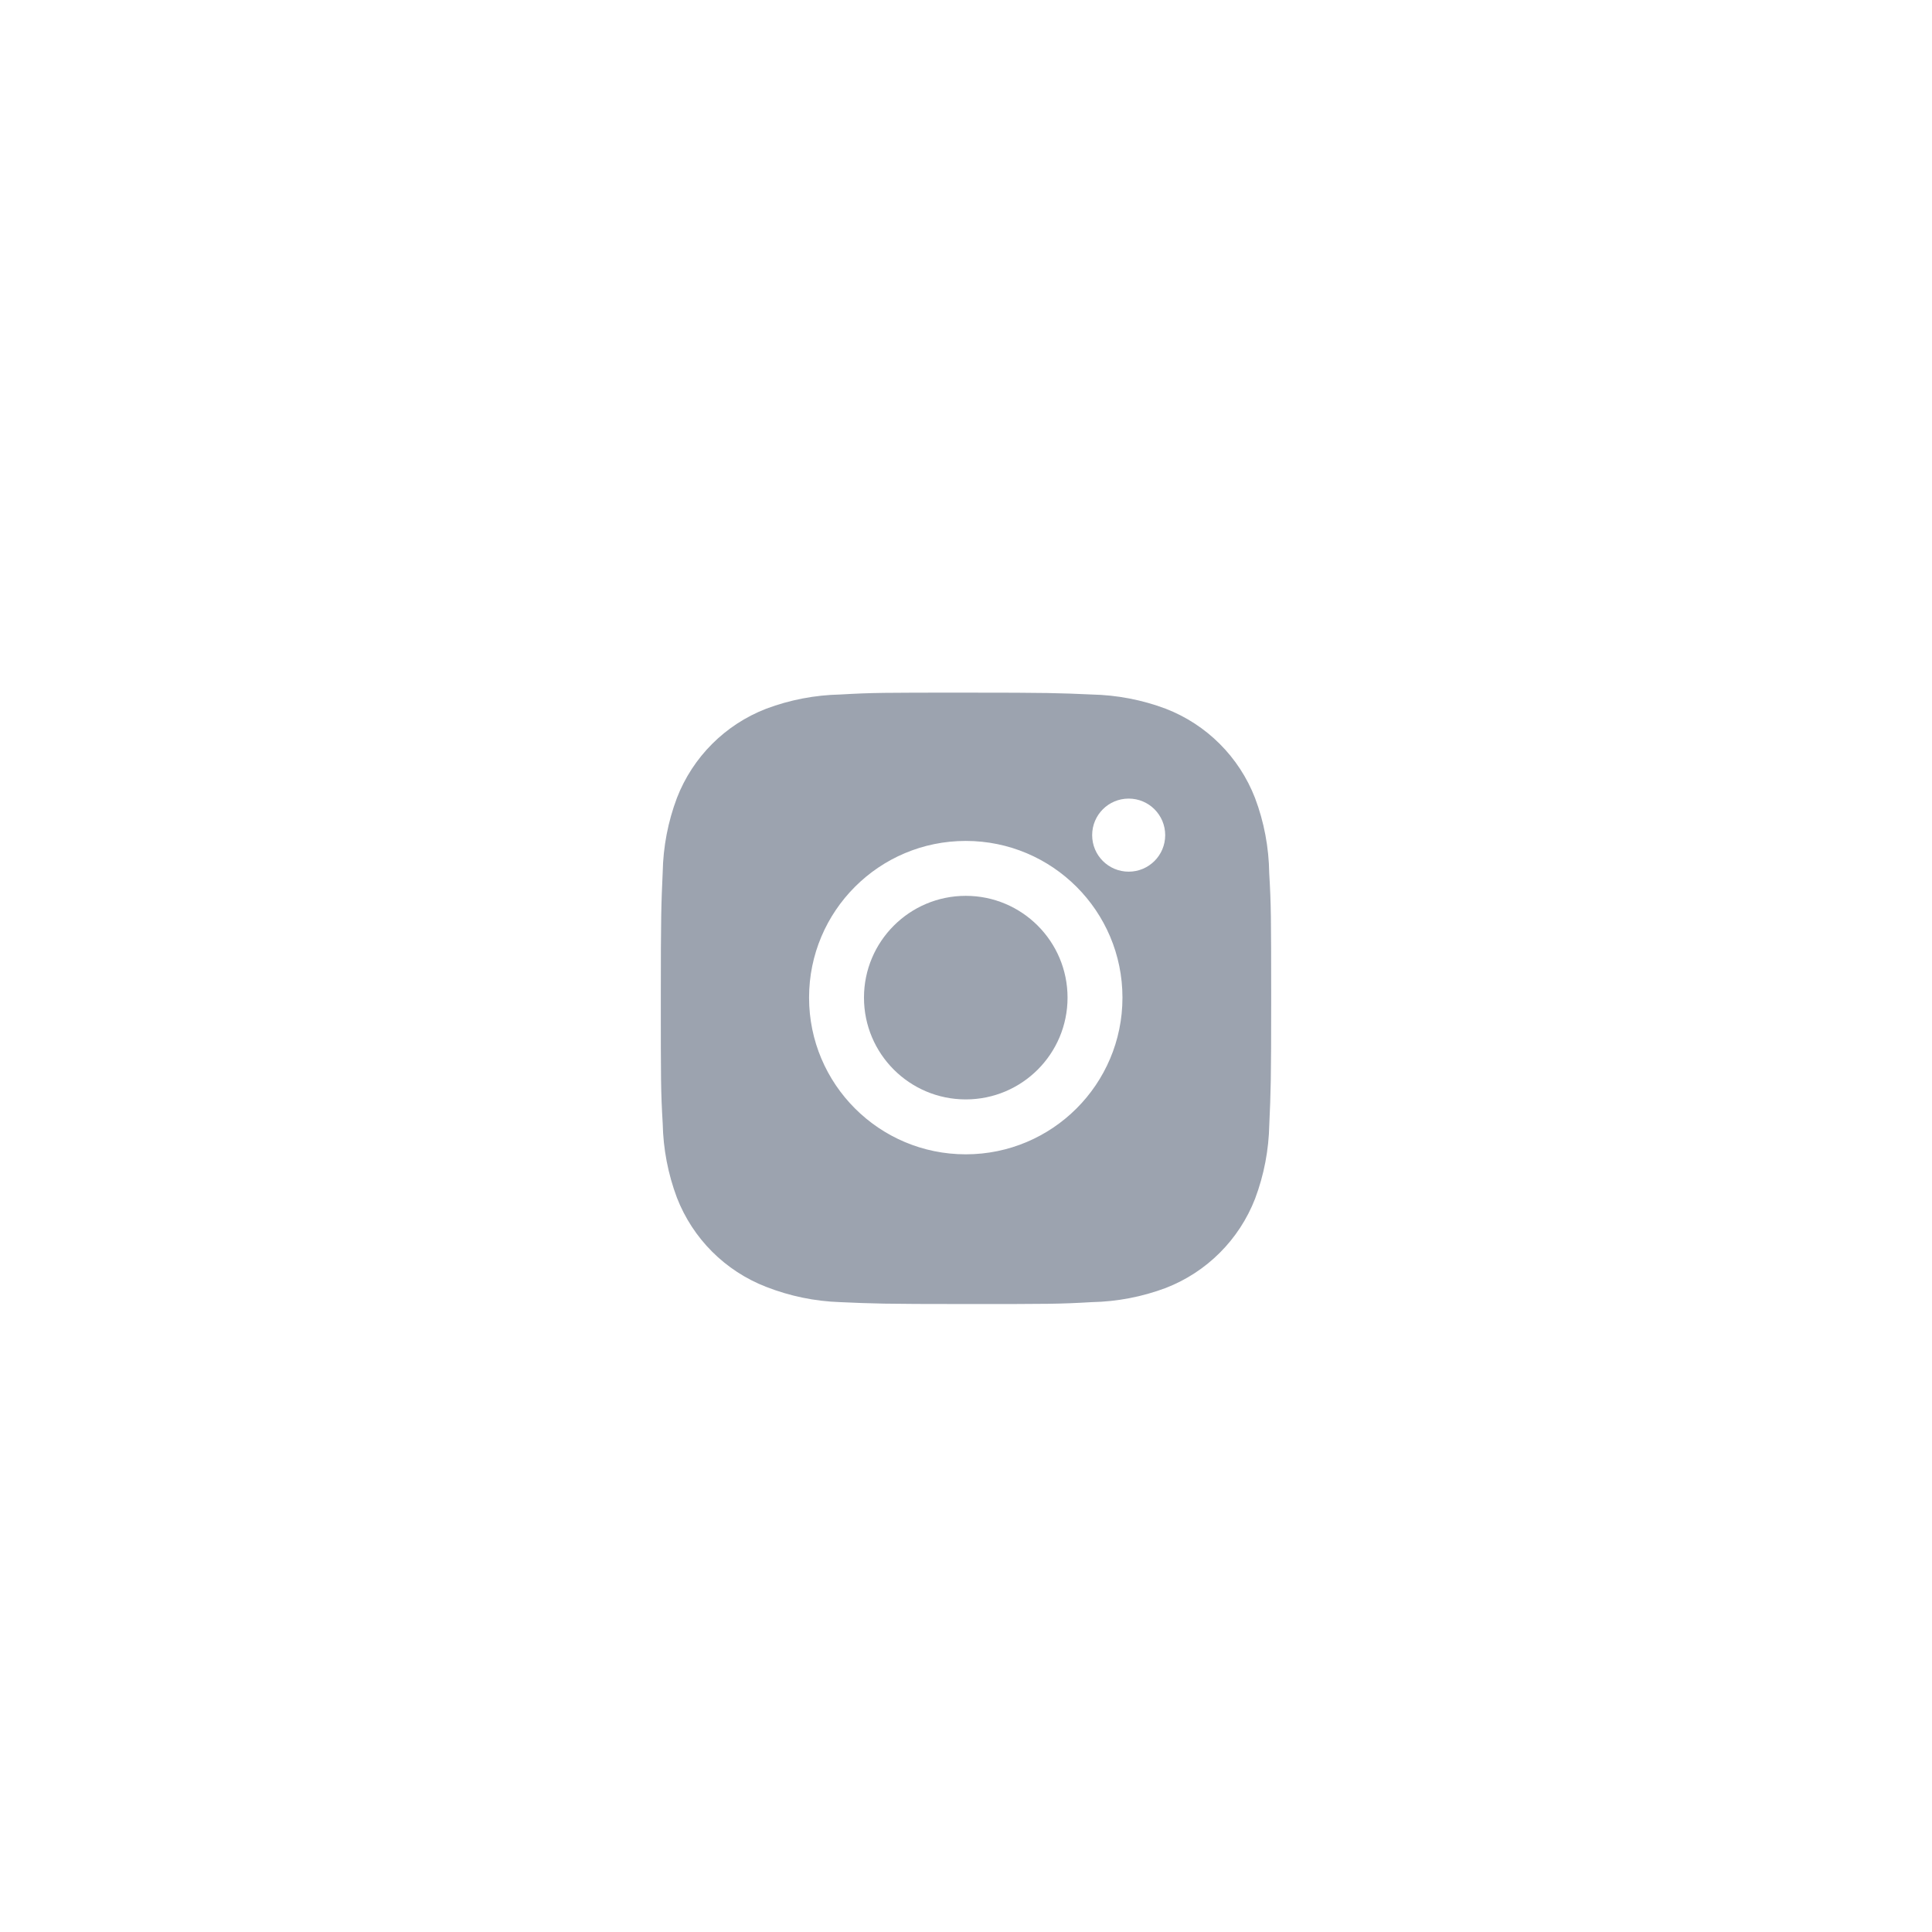 <svg width="57" height="57" viewBox="0 0 57 57" fill="none" xmlns="http://www.w3.org/2000/svg">
<g filter="url(#filter0_bi_1_3992)">
<rect x="0.5" y="0.454" width="56" height="56" rx="28" fill="url(#paint0_linear_1_3992)"/>
<path d="M37.446 24.759C37.435 24.002 37.295 23.251 37.027 22.543C36.558 21.334 35.603 20.378 34.394 19.91C33.695 19.647 32.956 19.506 32.208 19.49C31.246 19.447 30.941 19.435 28.499 19.435C26.057 19.435 25.744 19.435 24.789 19.49C24.042 19.506 23.303 19.647 22.604 19.91C21.395 20.378 20.439 21.334 19.971 22.543C19.708 23.242 19.566 23.981 19.552 24.728C19.509 25.691 19.496 25.996 19.496 28.438C19.496 30.88 19.496 31.192 19.552 32.148C19.567 32.896 19.708 33.634 19.971 34.335C20.44 35.543 21.395 36.499 22.605 36.967C23.301 37.239 24.04 37.393 24.79 37.417C25.753 37.46 26.058 37.473 28.5 37.473C30.942 37.473 31.255 37.473 32.21 37.417C32.957 37.402 33.696 37.261 34.396 36.998C35.605 36.529 36.56 35.573 37.029 34.365C37.292 33.665 37.433 32.927 37.448 32.178C37.491 31.216 37.504 30.911 37.504 28.468C37.502 26.026 37.502 25.716 37.446 24.759ZM28.493 33.056C25.939 33.056 23.87 30.987 23.87 28.433C23.87 25.879 25.939 23.81 28.493 23.81C31.045 23.81 33.116 25.879 33.116 28.433C33.116 30.987 31.045 33.056 28.493 33.056ZM33.3 24.717C32.703 24.717 32.222 24.235 32.222 23.639C32.222 23.043 32.703 22.561 33.3 22.561C33.895 22.561 34.377 23.043 34.377 23.639C34.377 24.235 33.895 24.717 33.3 24.717Z" fill="#9CA3AF"/>
<path d="M28.493 31.436C30.152 31.436 31.496 30.092 31.496 28.433C31.496 26.775 30.152 25.43 28.493 25.43C26.835 25.43 25.49 26.775 25.49 28.433C25.49 30.092 26.835 31.436 28.493 31.436Z" fill="#9CA3AF"/>
</g>
<defs>
<filter id="filter0_bi_1_3992" x="-9.5" y="-9.546" width="76" height="76" filterUnits="userSpaceOnUse" color-interpolation-filters="sRGB">
<feFlood flood-opacity="0" result="BackgroundImageFix"/>
<feGaussianBlur in="BackgroundImageFix" stdDeviation="5"/>
<feComposite in2="SourceAlpha" operator="in" result="effect1_backgroundBlur_1_3992"/>
<feBlend mode="normal" in="SourceGraphic" in2="effect1_backgroundBlur_1_3992" result="shape"/>
<feColorMatrix in="SourceAlpha" type="matrix" values="0 0 0 0 0 0 0 0 0 0 0 0 0 0 0 0 0 0 127 0" result="hardAlpha"/>
<feOffset dy="1"/>
<feComposite in2="hardAlpha" operator="arithmetic" k2="-1" k3="1"/>
<feColorMatrix type="matrix" values="0 0 0 0 1 0 0 0 0 1 0 0 0 0 1 0 0 0 0.15 0"/>
<feBlend mode="normal" in2="shape" result="effect2_innerShadow_1_3992"/>
</filter>
<linearGradient id="paint0_linear_1_3992" x1="0.5" y1="0.454" x2="32.062" y2="67.909" gradientUnits="userSpaceOnUse">
<stop stop-color="white" stop-opacity="0.1"/>
<stop offset="1" stop-color="white" stop-opacity="0.04"/>
</linearGradient>
</defs>
</svg>
